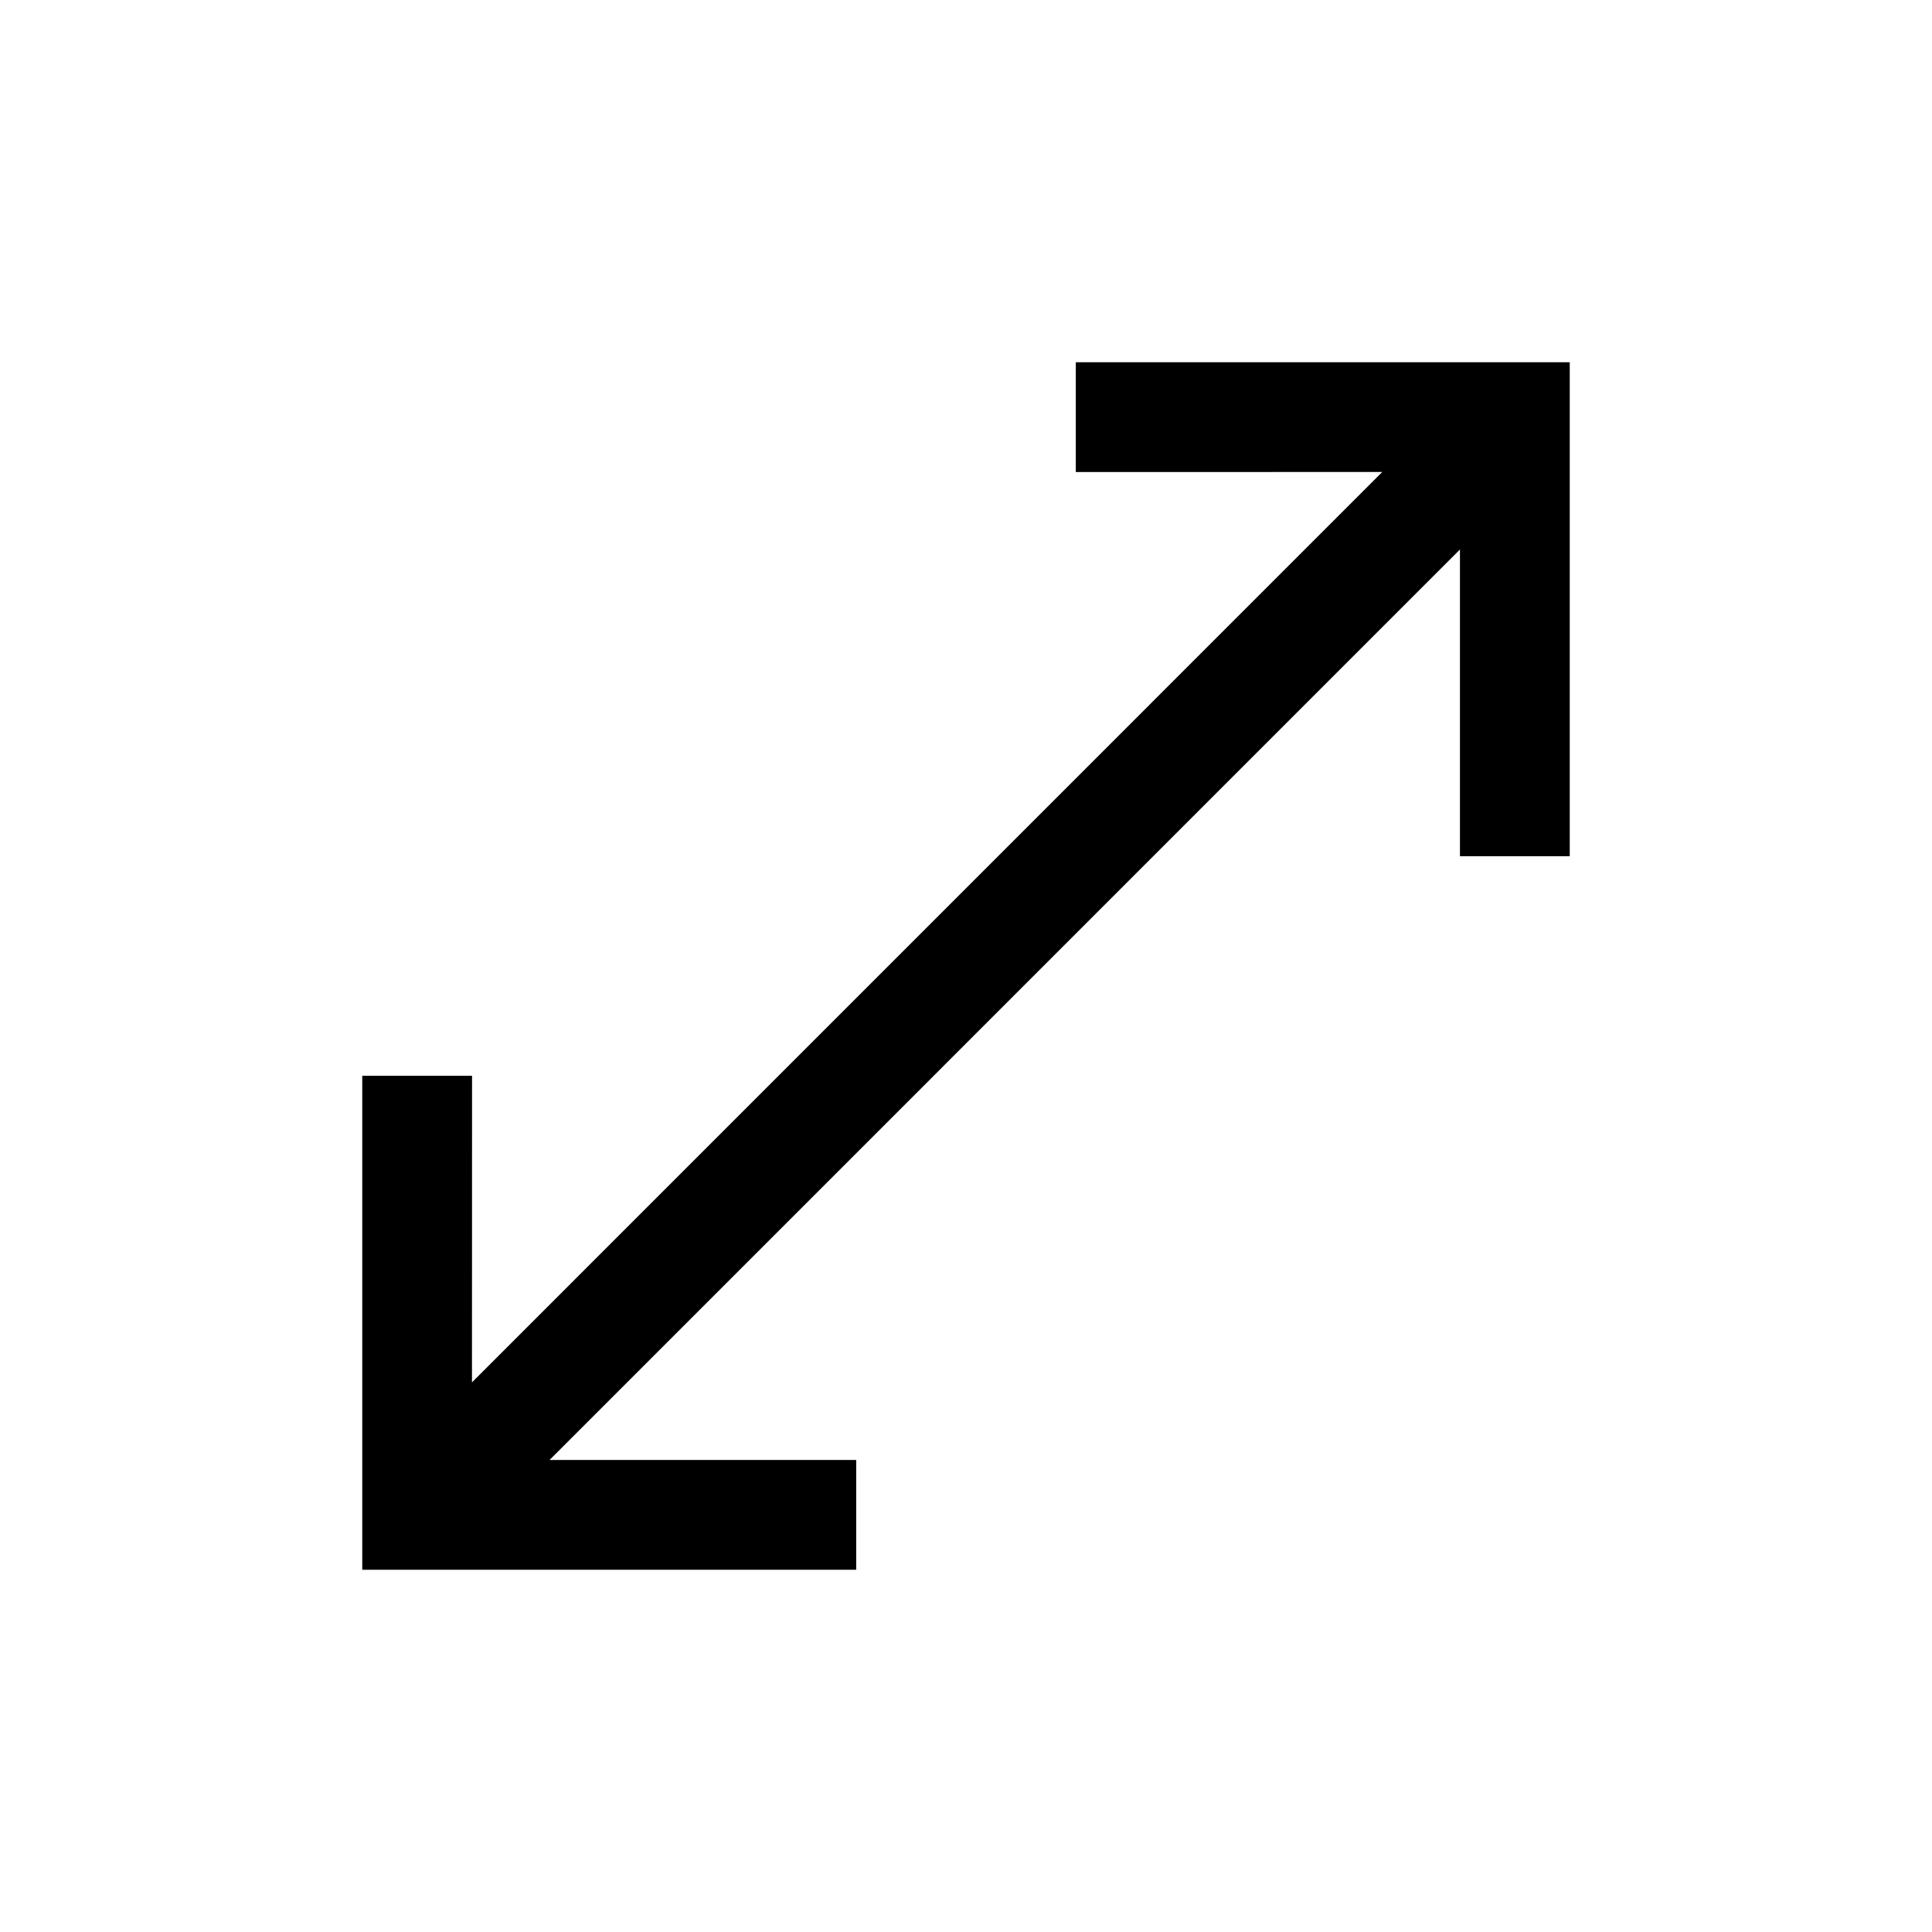<?xml version="1.0" encoding="UTF-8"?>
<svg width="24px" height="24px" viewBox="0 0 24 24" version="1.1" xmlns="http://www.w3.org/2000/svg" xmlns:xlink="http://www.w3.org/1999/xlink">
    <title>VSQUARE/4) Icons/resize/resize_sharp</title>
    <g id="VSQUARE_Symbols" stroke="none" stroke-width="1" fill="none" fill-rule="evenodd">
        <g id="VSQUARE/4)-Icons/resize/resize_sharp">
            <rect id="Rectangle" x="0" y="0" width="24" height="24"></rect>
            <path d="M19.5,4.5 L19.5,10.636 L18.136,10.636 L18.136,6.826 L6.827,18.136 L10.636,18.136 L10.636,19.5 L4.5,19.5 L4.5,13.364 L5.864,13.364 L5.863,17.172 L17.171,5.863 L13.364,5.864 L13.364,4.5 L19.5,4.5 Z" id="Combined-Shape" fill="#000000" fill-rule="nonzero"></path>
        </g>
    </g>
</svg>